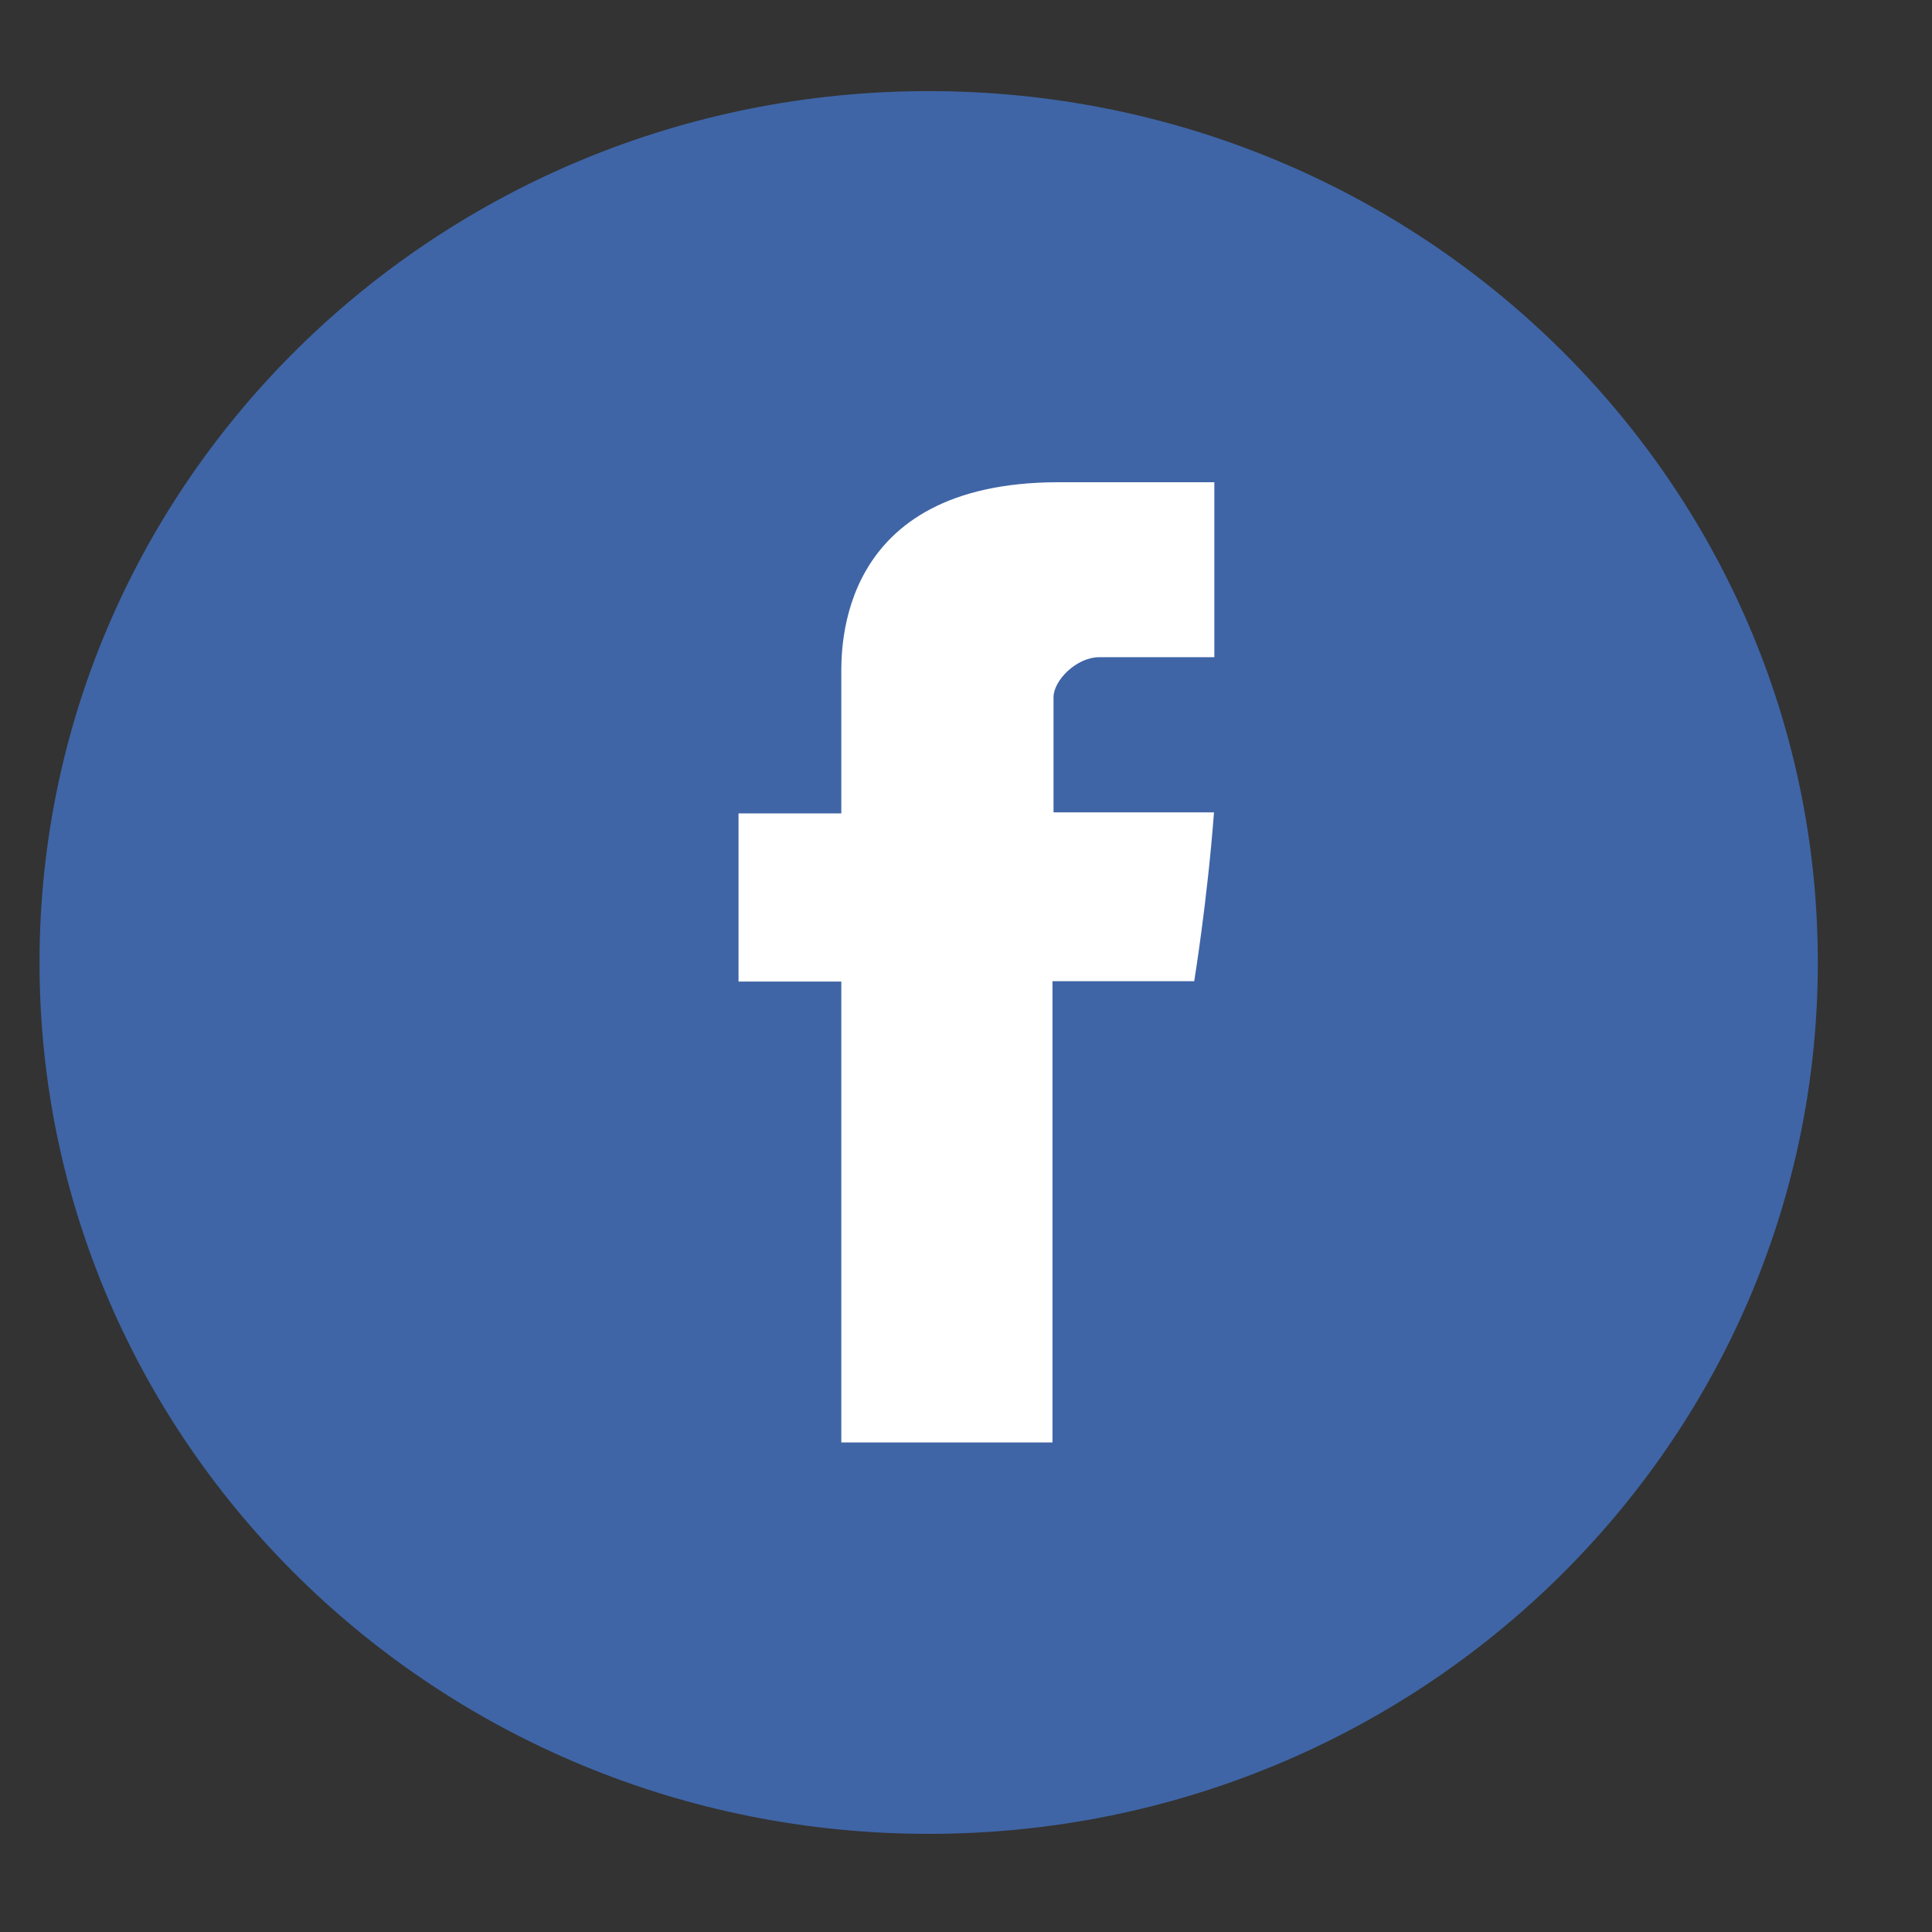 <svg width="50" height="50" viewBox="0 0 50 50" fill="none" xmlns="http://www.w3.org/2000/svg">
<rect x="0" y="0" width="50" height="50" fill="#333333" stroke="none"/>
<path d="M24.034 47.46C36.743 47.46 47.045 37.364 47.045 24.909C47.045 12.455 36.743 2.358 24.034 2.358C11.325 2.358 1.023 12.455 1.023 24.909C1.023 37.364 11.325 47.46 24.034 47.46Z" fill="#3F65A6"/>
<path d="M21.773 17.492C21.773 18.144 21.773 21.051 21.773 21.051H19.113V25.403H21.773V37.33H27.238V25.394H30.906C30.906 25.394 31.247 23.306 31.418 21.024C30.942 21.024 27.265 21.024 27.265 21.024C27.265 21.024 27.265 18.496 27.265 18.047C27.265 17.607 27.859 17.008 28.452 17.008C29.036 17.008 30.277 17.008 31.427 17.008C31.427 16.417 31.427 14.365 31.427 12.48C29.89 12.48 28.146 12.48 27.382 12.48C21.638 12.489 21.773 16.84 21.773 17.492Z" fill="white"/>
</svg>
